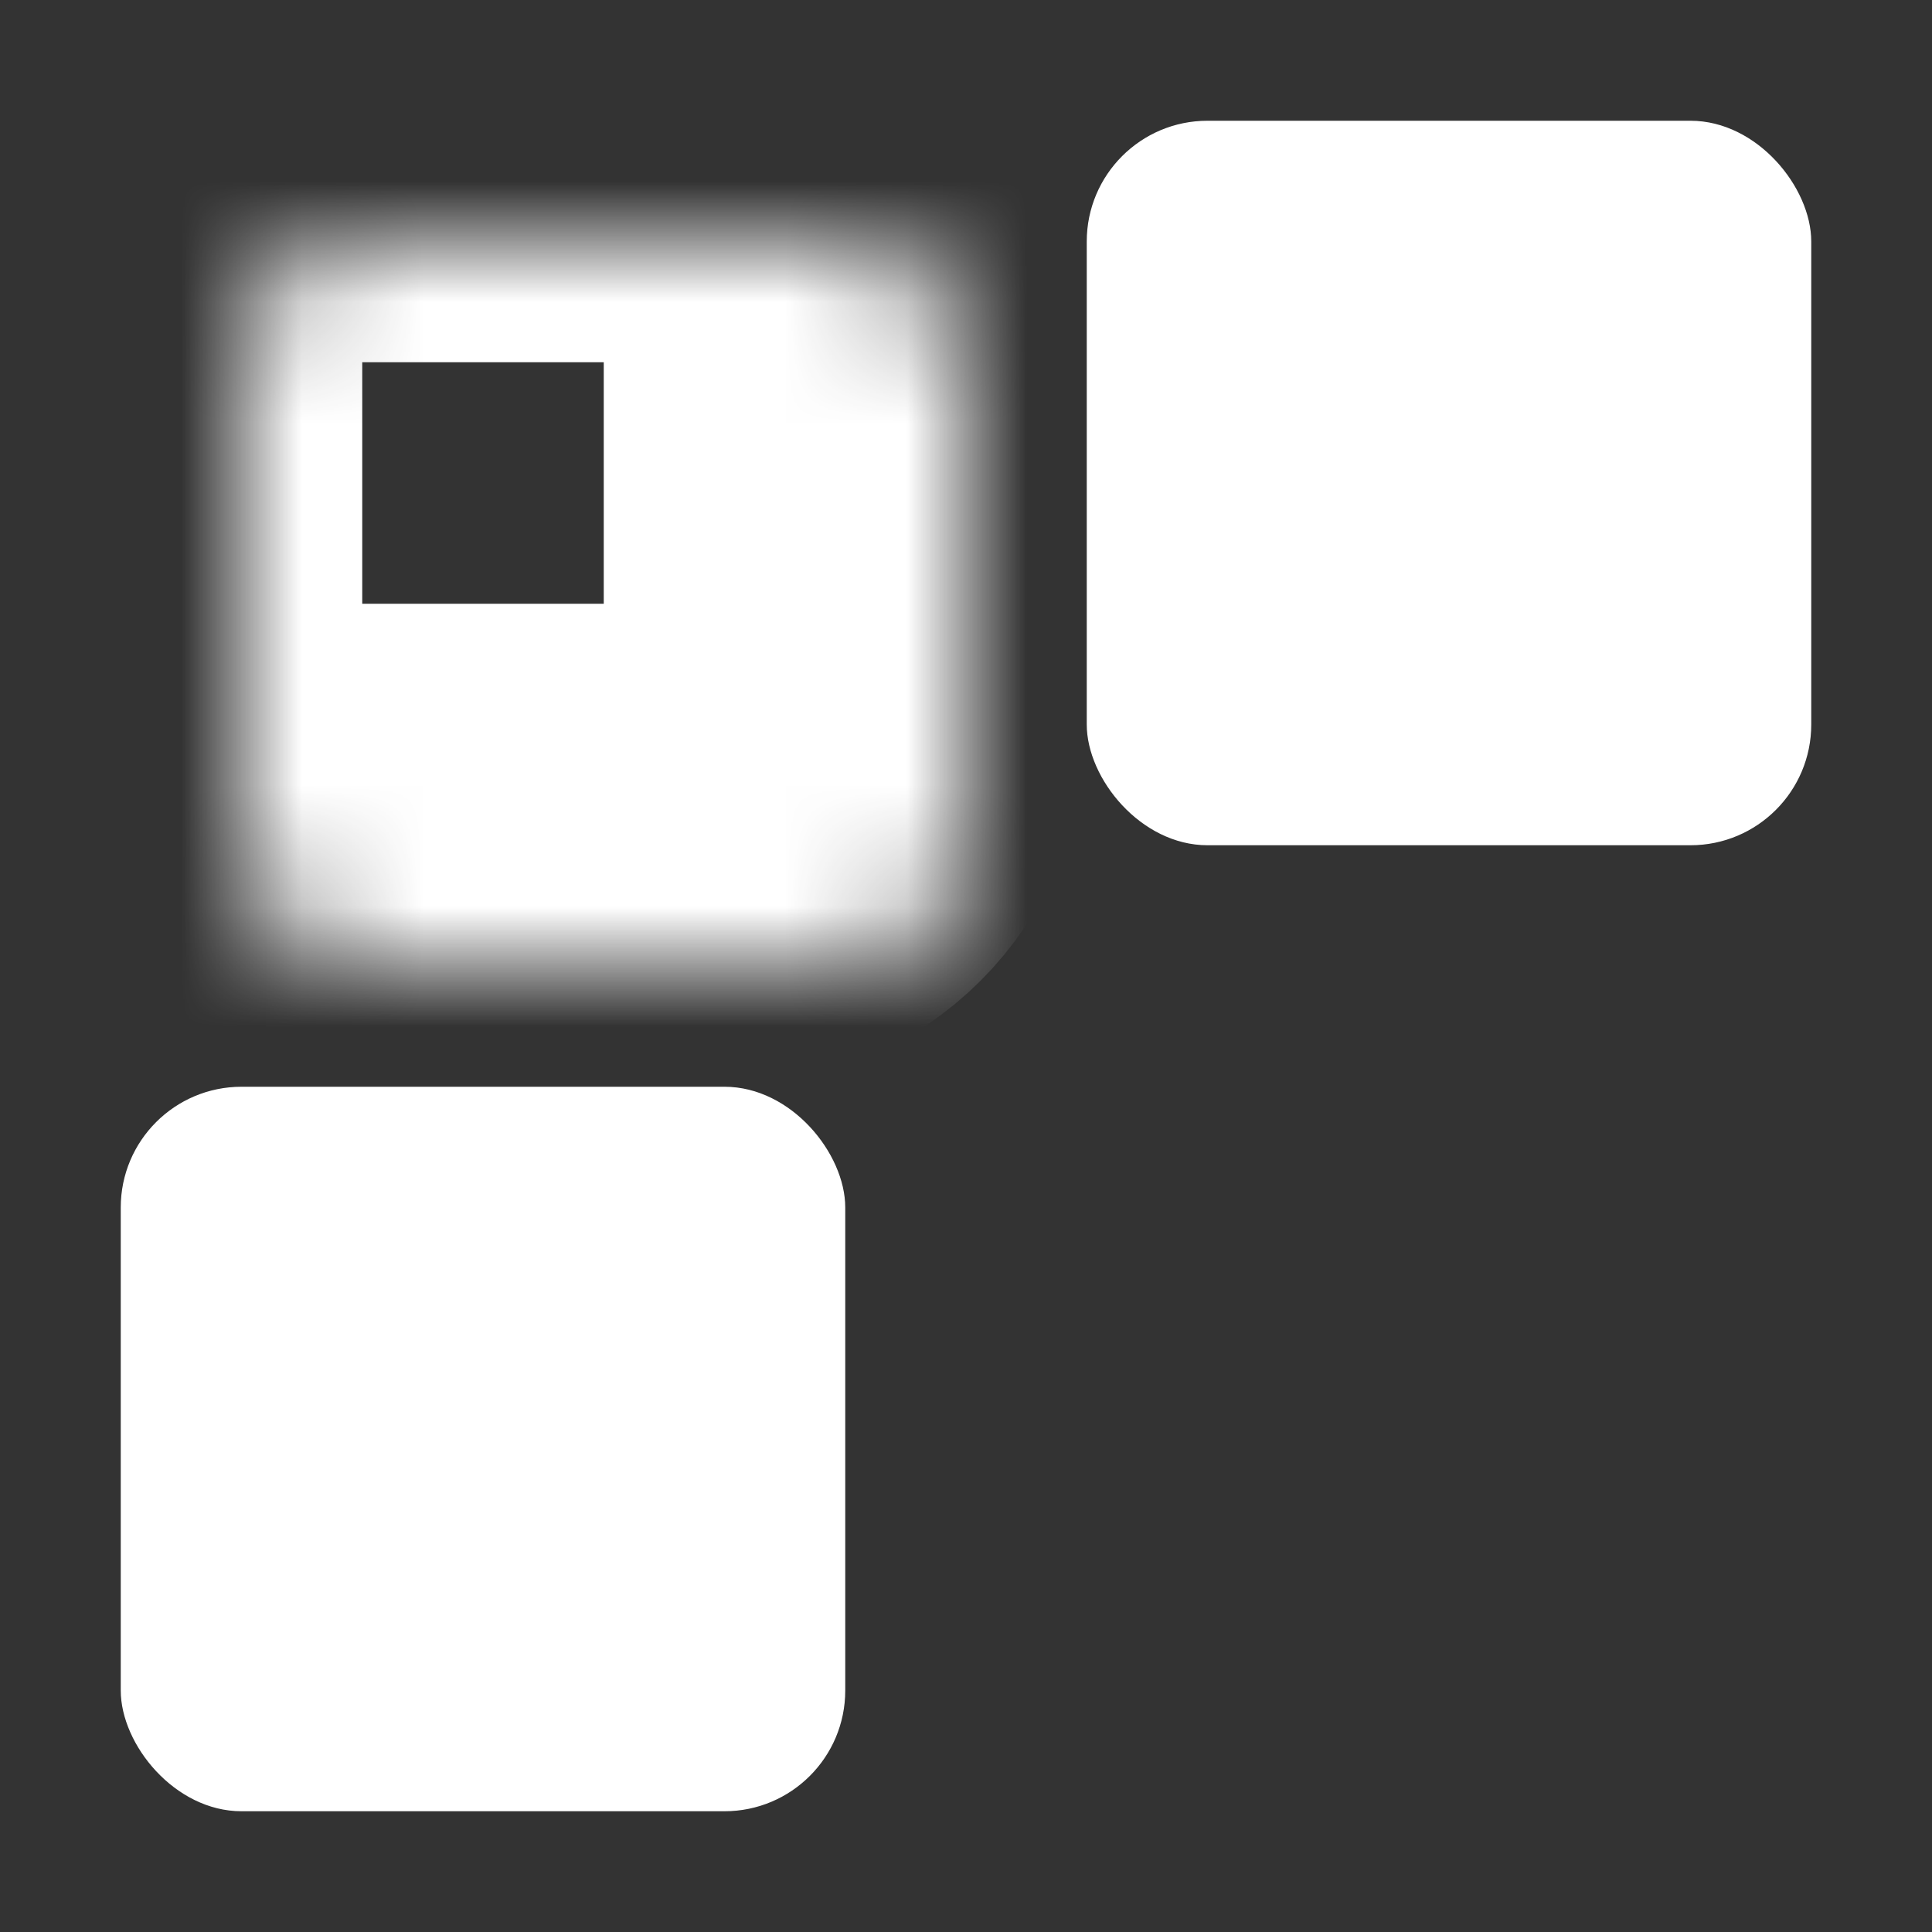 <svg width="16" height="16" viewBox="0 0 16 16" fill="none" xmlns="http://www.w3.org/2000/svg">
    <rect x="0" y="0" width="16" height="16" fill="#333333" stroke="none"/>
    <mask id="zdpk32lb5a" fill="#fff">
        <rect x="1" y="1" width="6" height="6" rx="1"/>
    </mask>
    <rect x="1" y="1" width="6" height="6" rx="1" stroke="#fff" stroke-width="4" mask="url(#zdpk32lb5a)"/>
    <rect x="1" y="9" width="6" height="6" rx="1" fill="#fff"/>
    <rect x="9" y="1" width="6" height="6" rx="1" fill="#fff"/>
    <mask id="hnuiyct39b" fill="#fff">
        <rect x="9" y="9" width="6" height="6" rx="1"/>
    </mask>
    <rect x="9" y="9" width="6" height="6" rx="1" stroke="#fff" stroke-width="4" mask="url(#hnuiyct39b)"/>
</svg>
